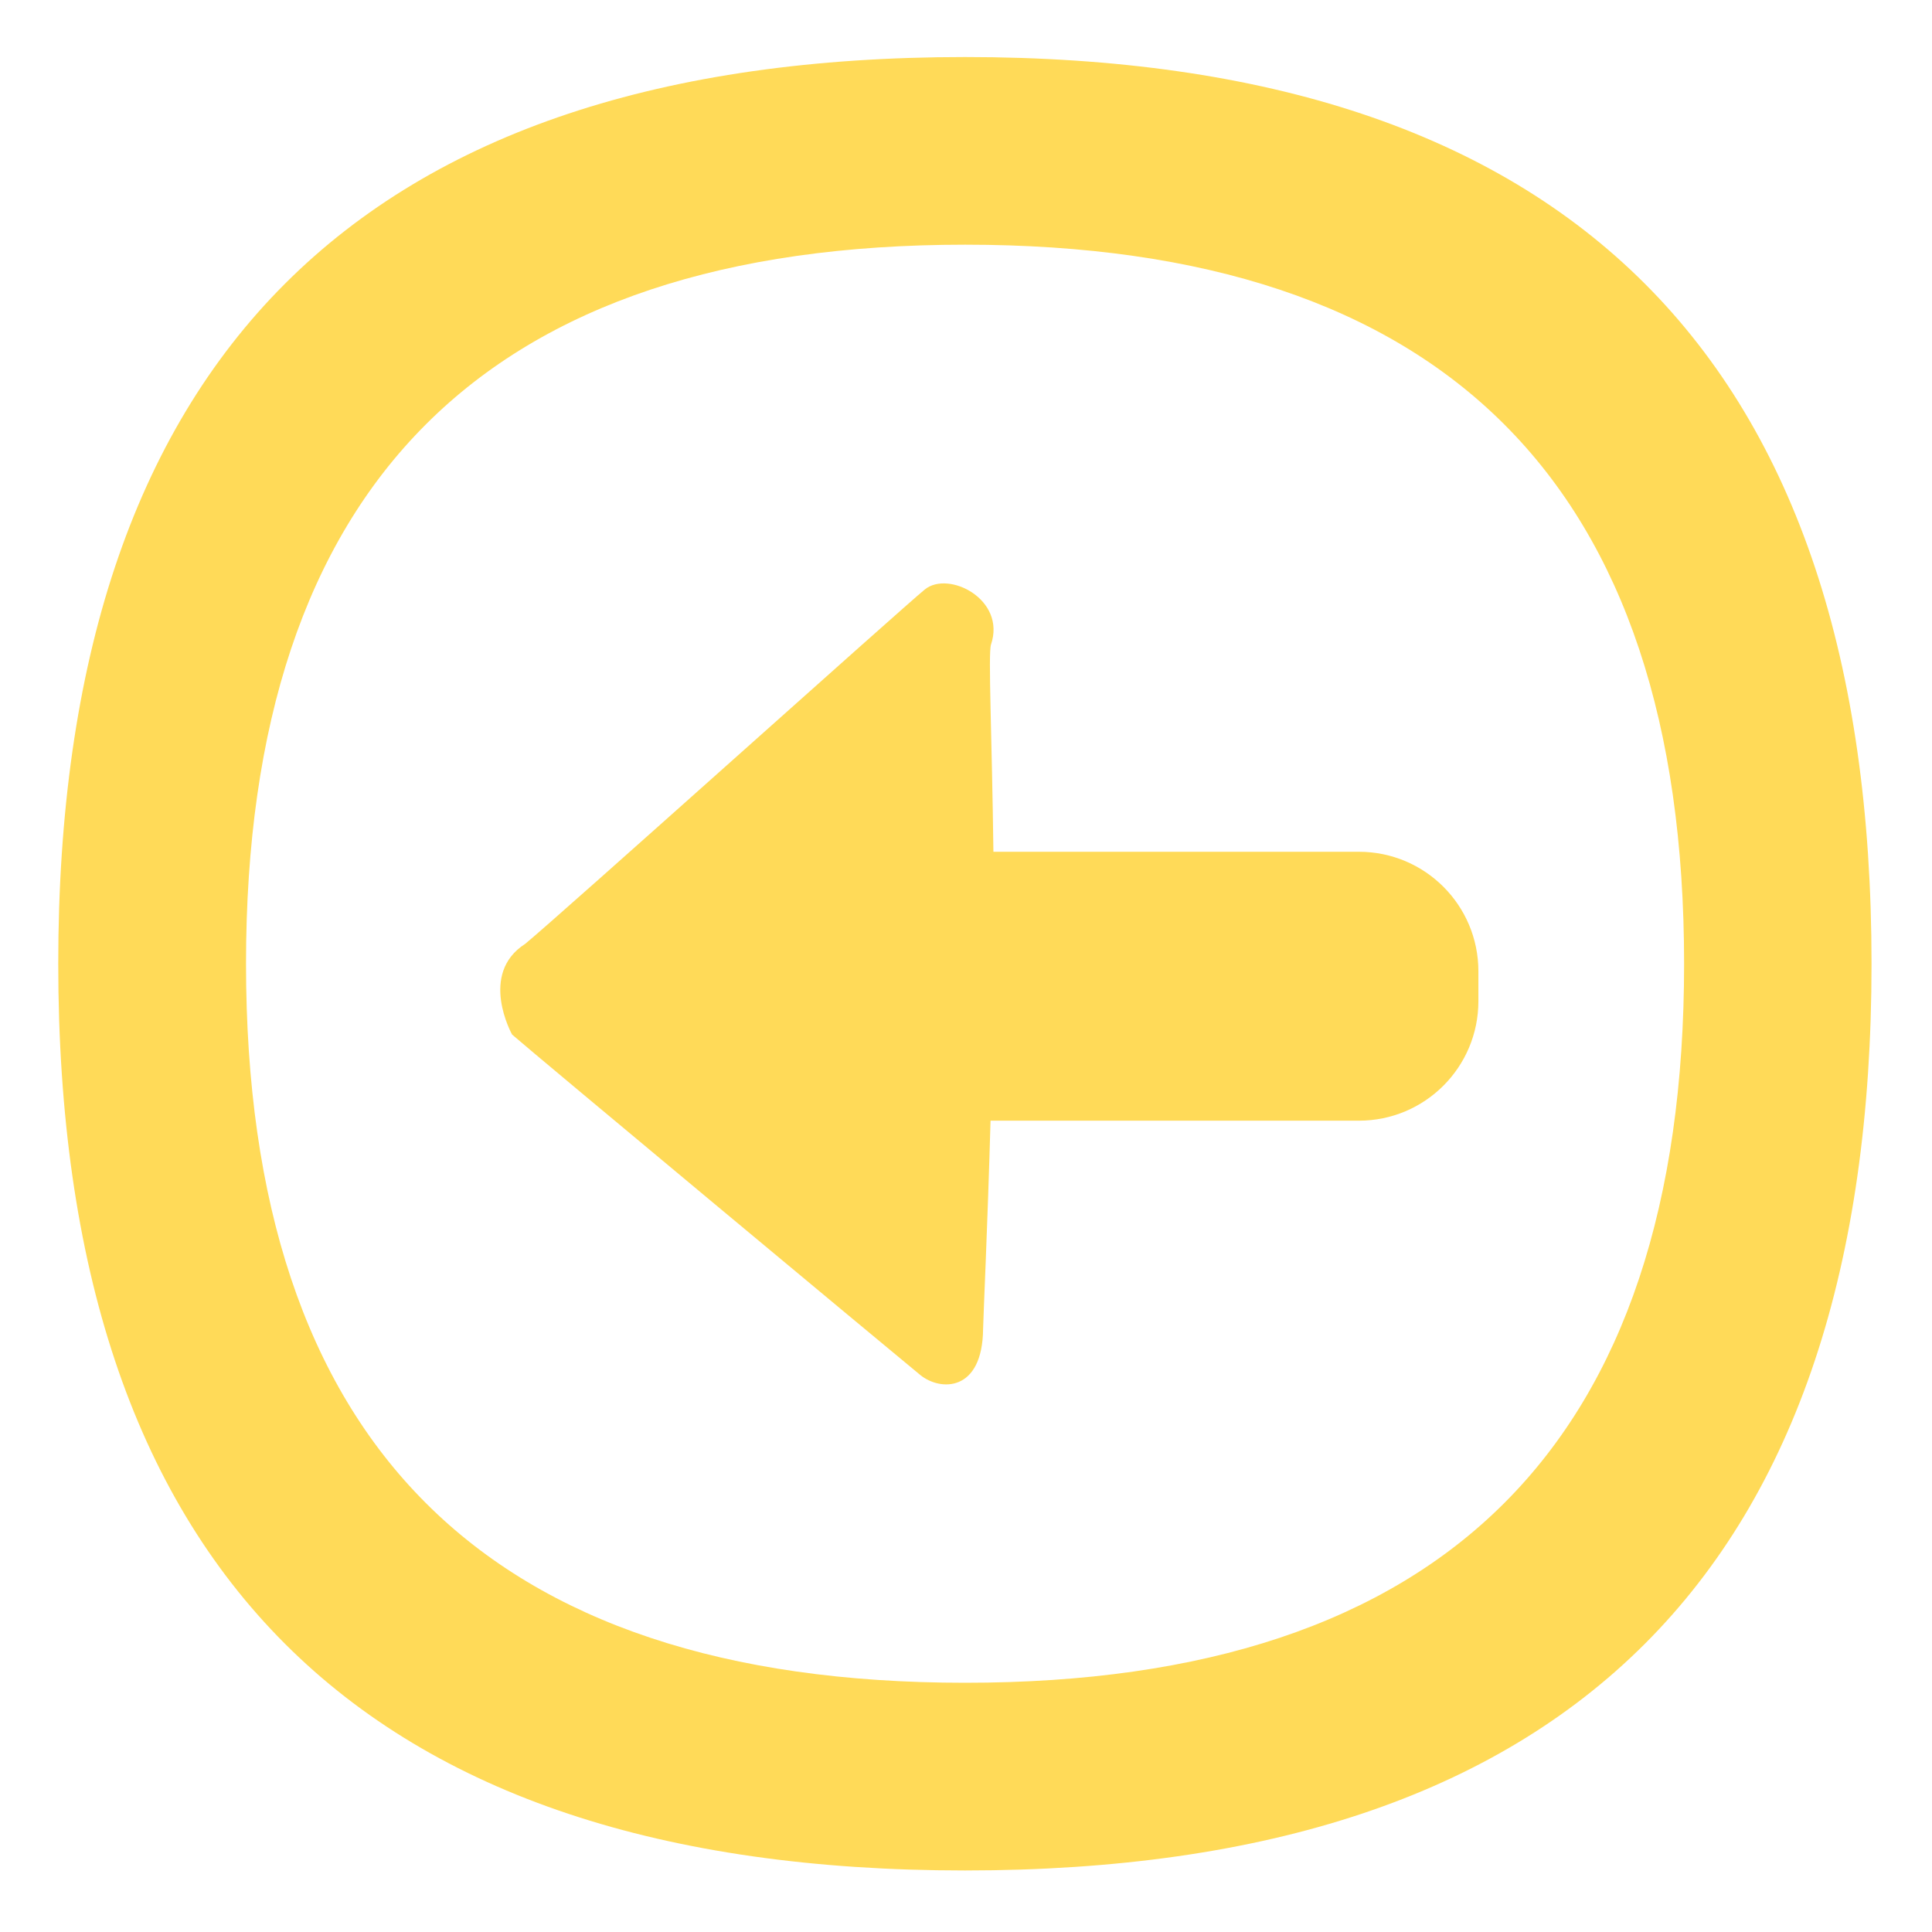 <?xml version="1.0" encoding="utf-8"?>
<!-- Generator: Adobe Illustrator 15.1.0, SVG Export Plug-In . SVG Version: 6.00 Build 0)  -->
<!DOCTYPE svg PUBLIC "-//W3C//DTD SVG 1.1//EN" "http://www.w3.org/Graphics/SVG/1.1/DTD/svg11.dtd">
<svg version="1.1" id="Layer_1" xmlns="http://www.w3.org/2000/svg" xmlns:xlink="http://www.w3.org/1999/xlink" x="0px" y="0px"
	 width="80px" height="80px" viewBox="0 0 80 80" enable-background="new 0 0 80 80" xml:space="preserve">
<path fill="#ffda58" d="M39.959,2.362c-25.028,0-37.547,12.516-37.547,37.545s12.519,37.545,37.547,37.545
	c25.023,0,37.537-12.516,37.537-37.545S64.982,2.362,39.959,2.362z M39.963,69.68c-19.85,0-29.776-9.925-29.776-29.774
	s9.927-29.774,29.776-29.774c19.845,0,29.772,9.925,29.772,29.774S59.809,69.68,39.963,69.68z"/>
<path fill-rule="evenodd" clip-rule="evenodd" fill="#ffda58" d="M56.267,35.27H41.135c-0.058-4.715-0.223-8.202-0.1-8.58
	c0.636-1.875-1.759-3.078-2.737-2.284c-0.795,0.636-15.209,13.58-16.551,14.677c-1.946,1.246-0.542,3.757-0.542,3.756
	c0.94,0.825,15.779,13.176,16.902,14.097c0.828,0.674,2.577,0.719,2.601-1.911c0.01-0.538,0.18-4.105,0.308-8.62h15.251
	c2.737,0,4.95-2.216,4.95-4.949v-1.237C61.217,37.485,59.004,35.27,56.267,35.27z"/>
</svg>
